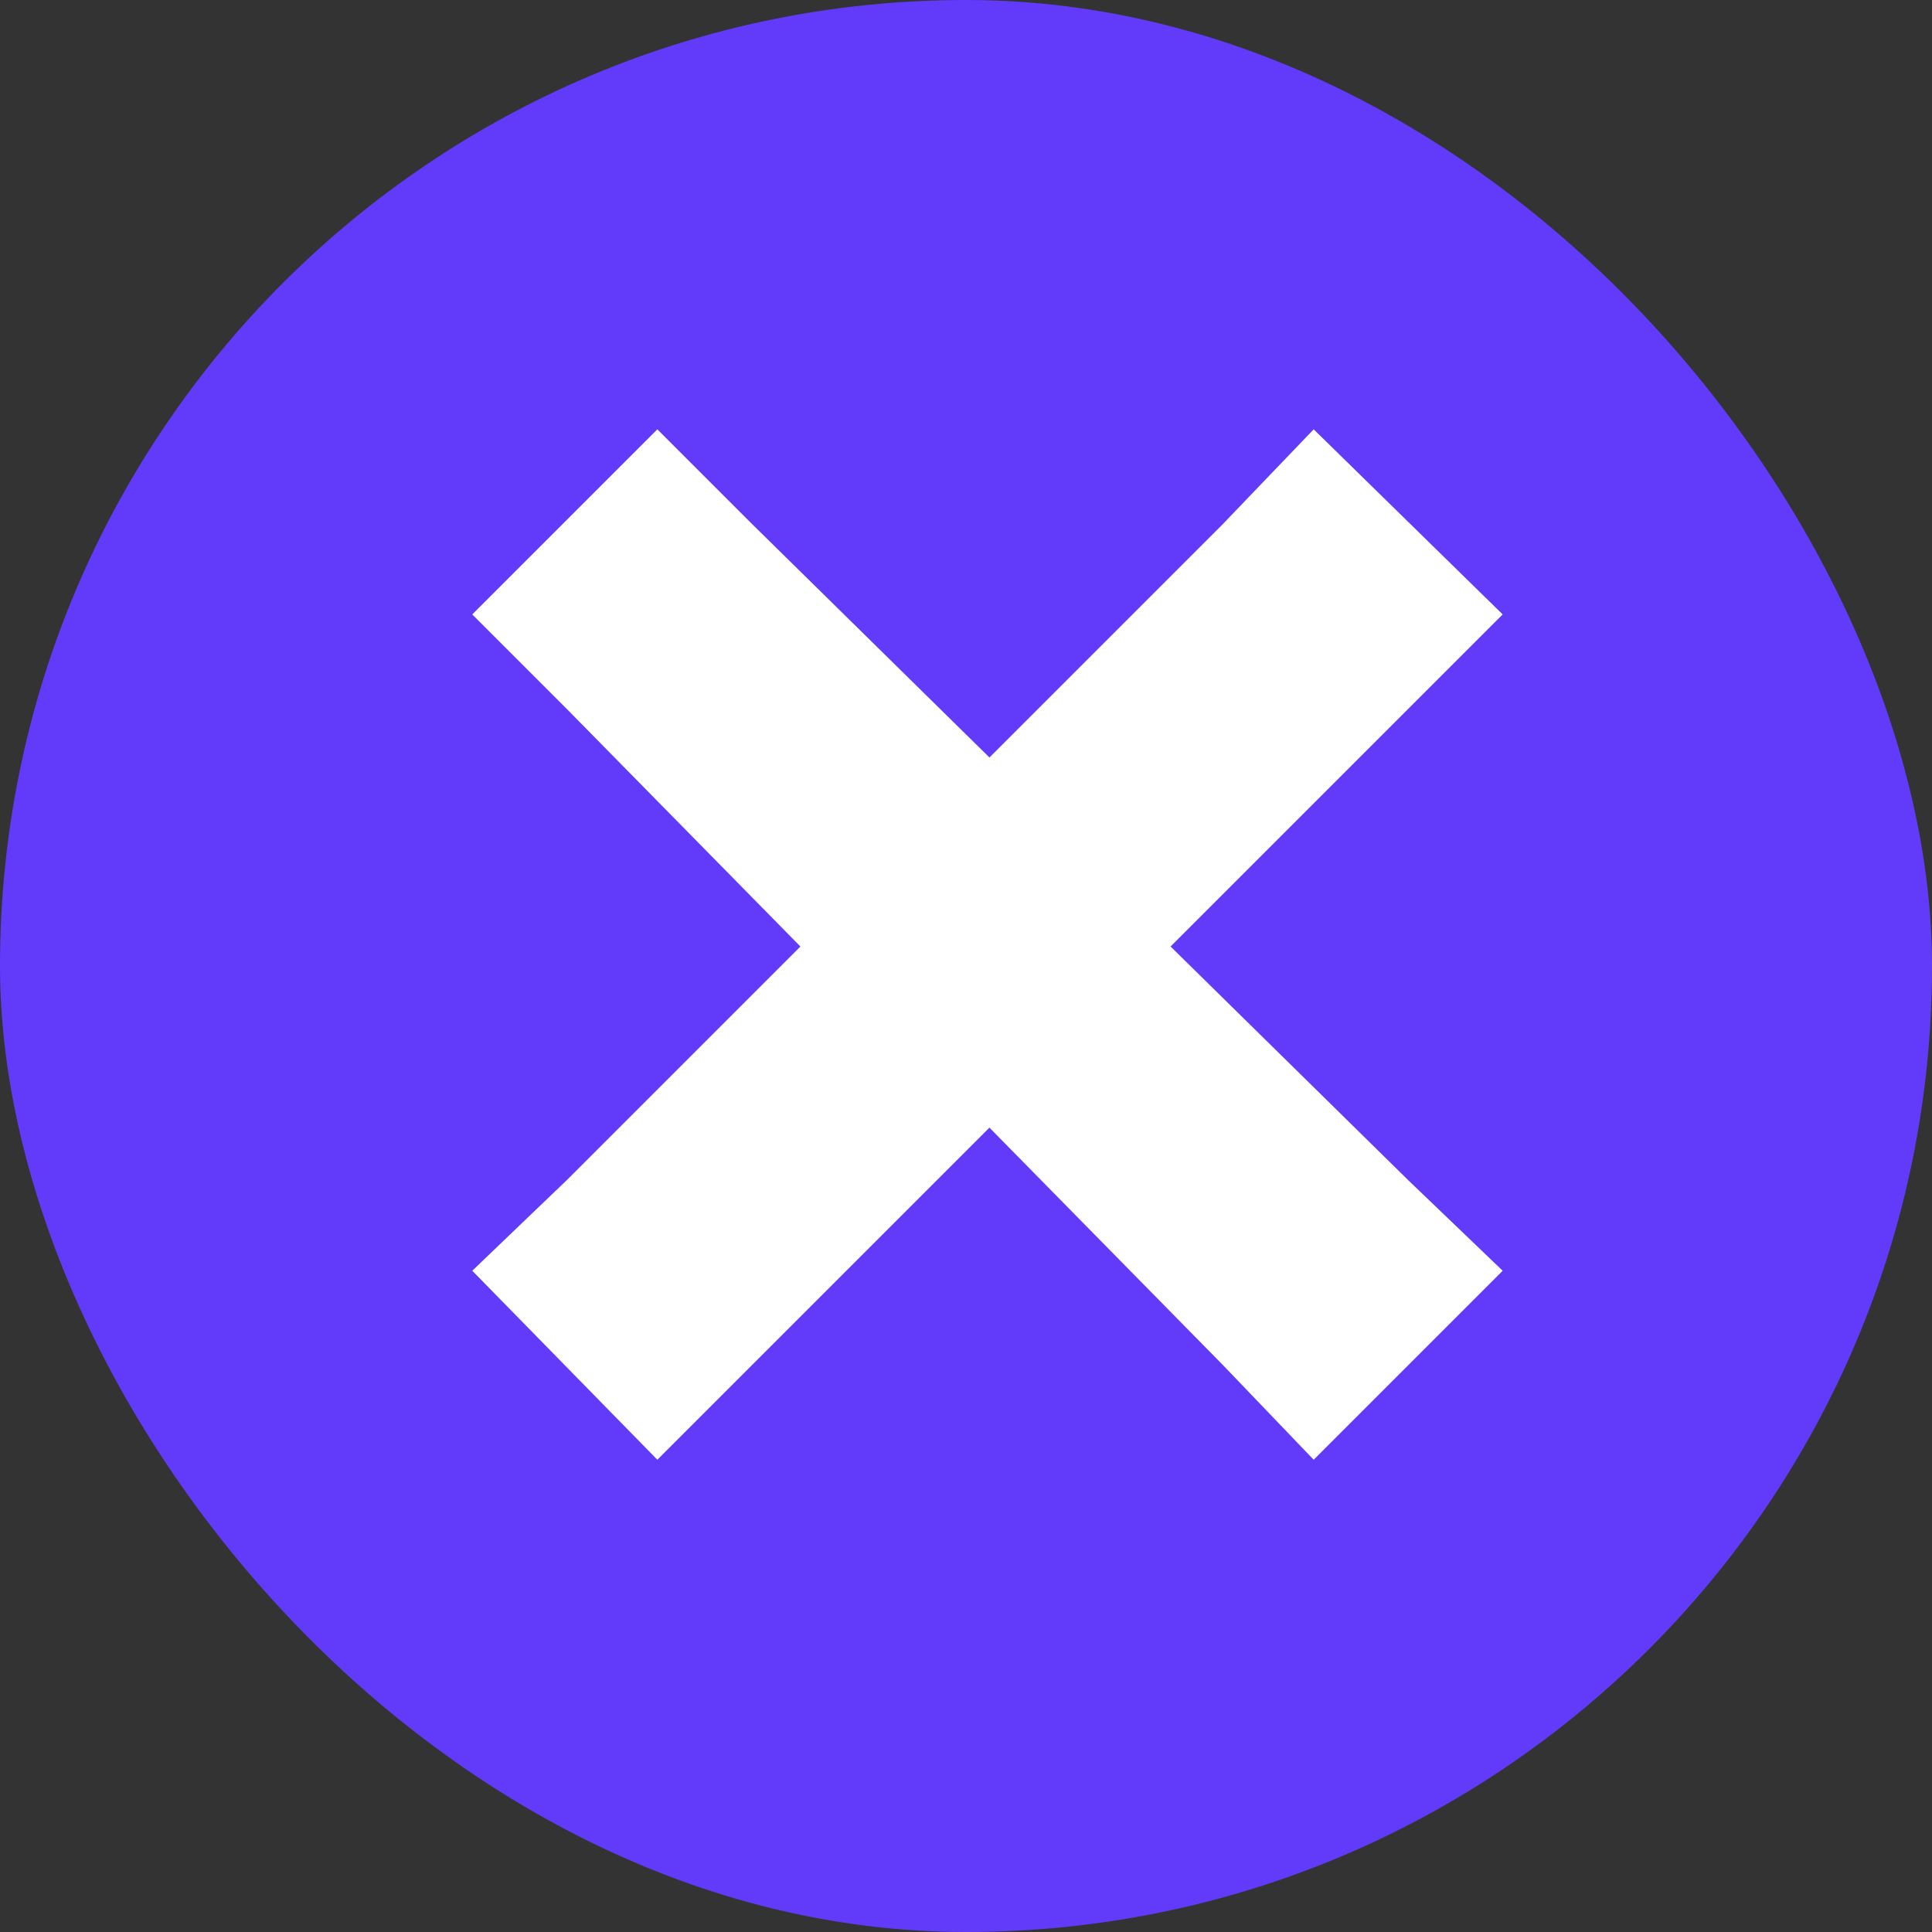<svg width="45" height="45" viewBox="0 0 45 45" fill="none" xmlns="http://www.w3.org/2000/svg">
<rect x="0" y="0" width="45" height="45" fill="#333333" stroke="none"/>
<rect width="45" height="45" rx="22.5" fill="#623BFA"/>
<path d="M15.311 10L11 14.311L13.201 16.512L18.643 22.046L13.201 27.488L11 29.598L15.311 34L17.512 31.799L23.046 26.265L28.488 31.799L30.598 34L35 29.598L32.799 27.488L27.265 22.046L32.799 16.512L35 14.311L30.598 10L28.488 12.201L23.046 17.643L17.512 12.201L15.311 10Z" fill="white"/>
</svg>
